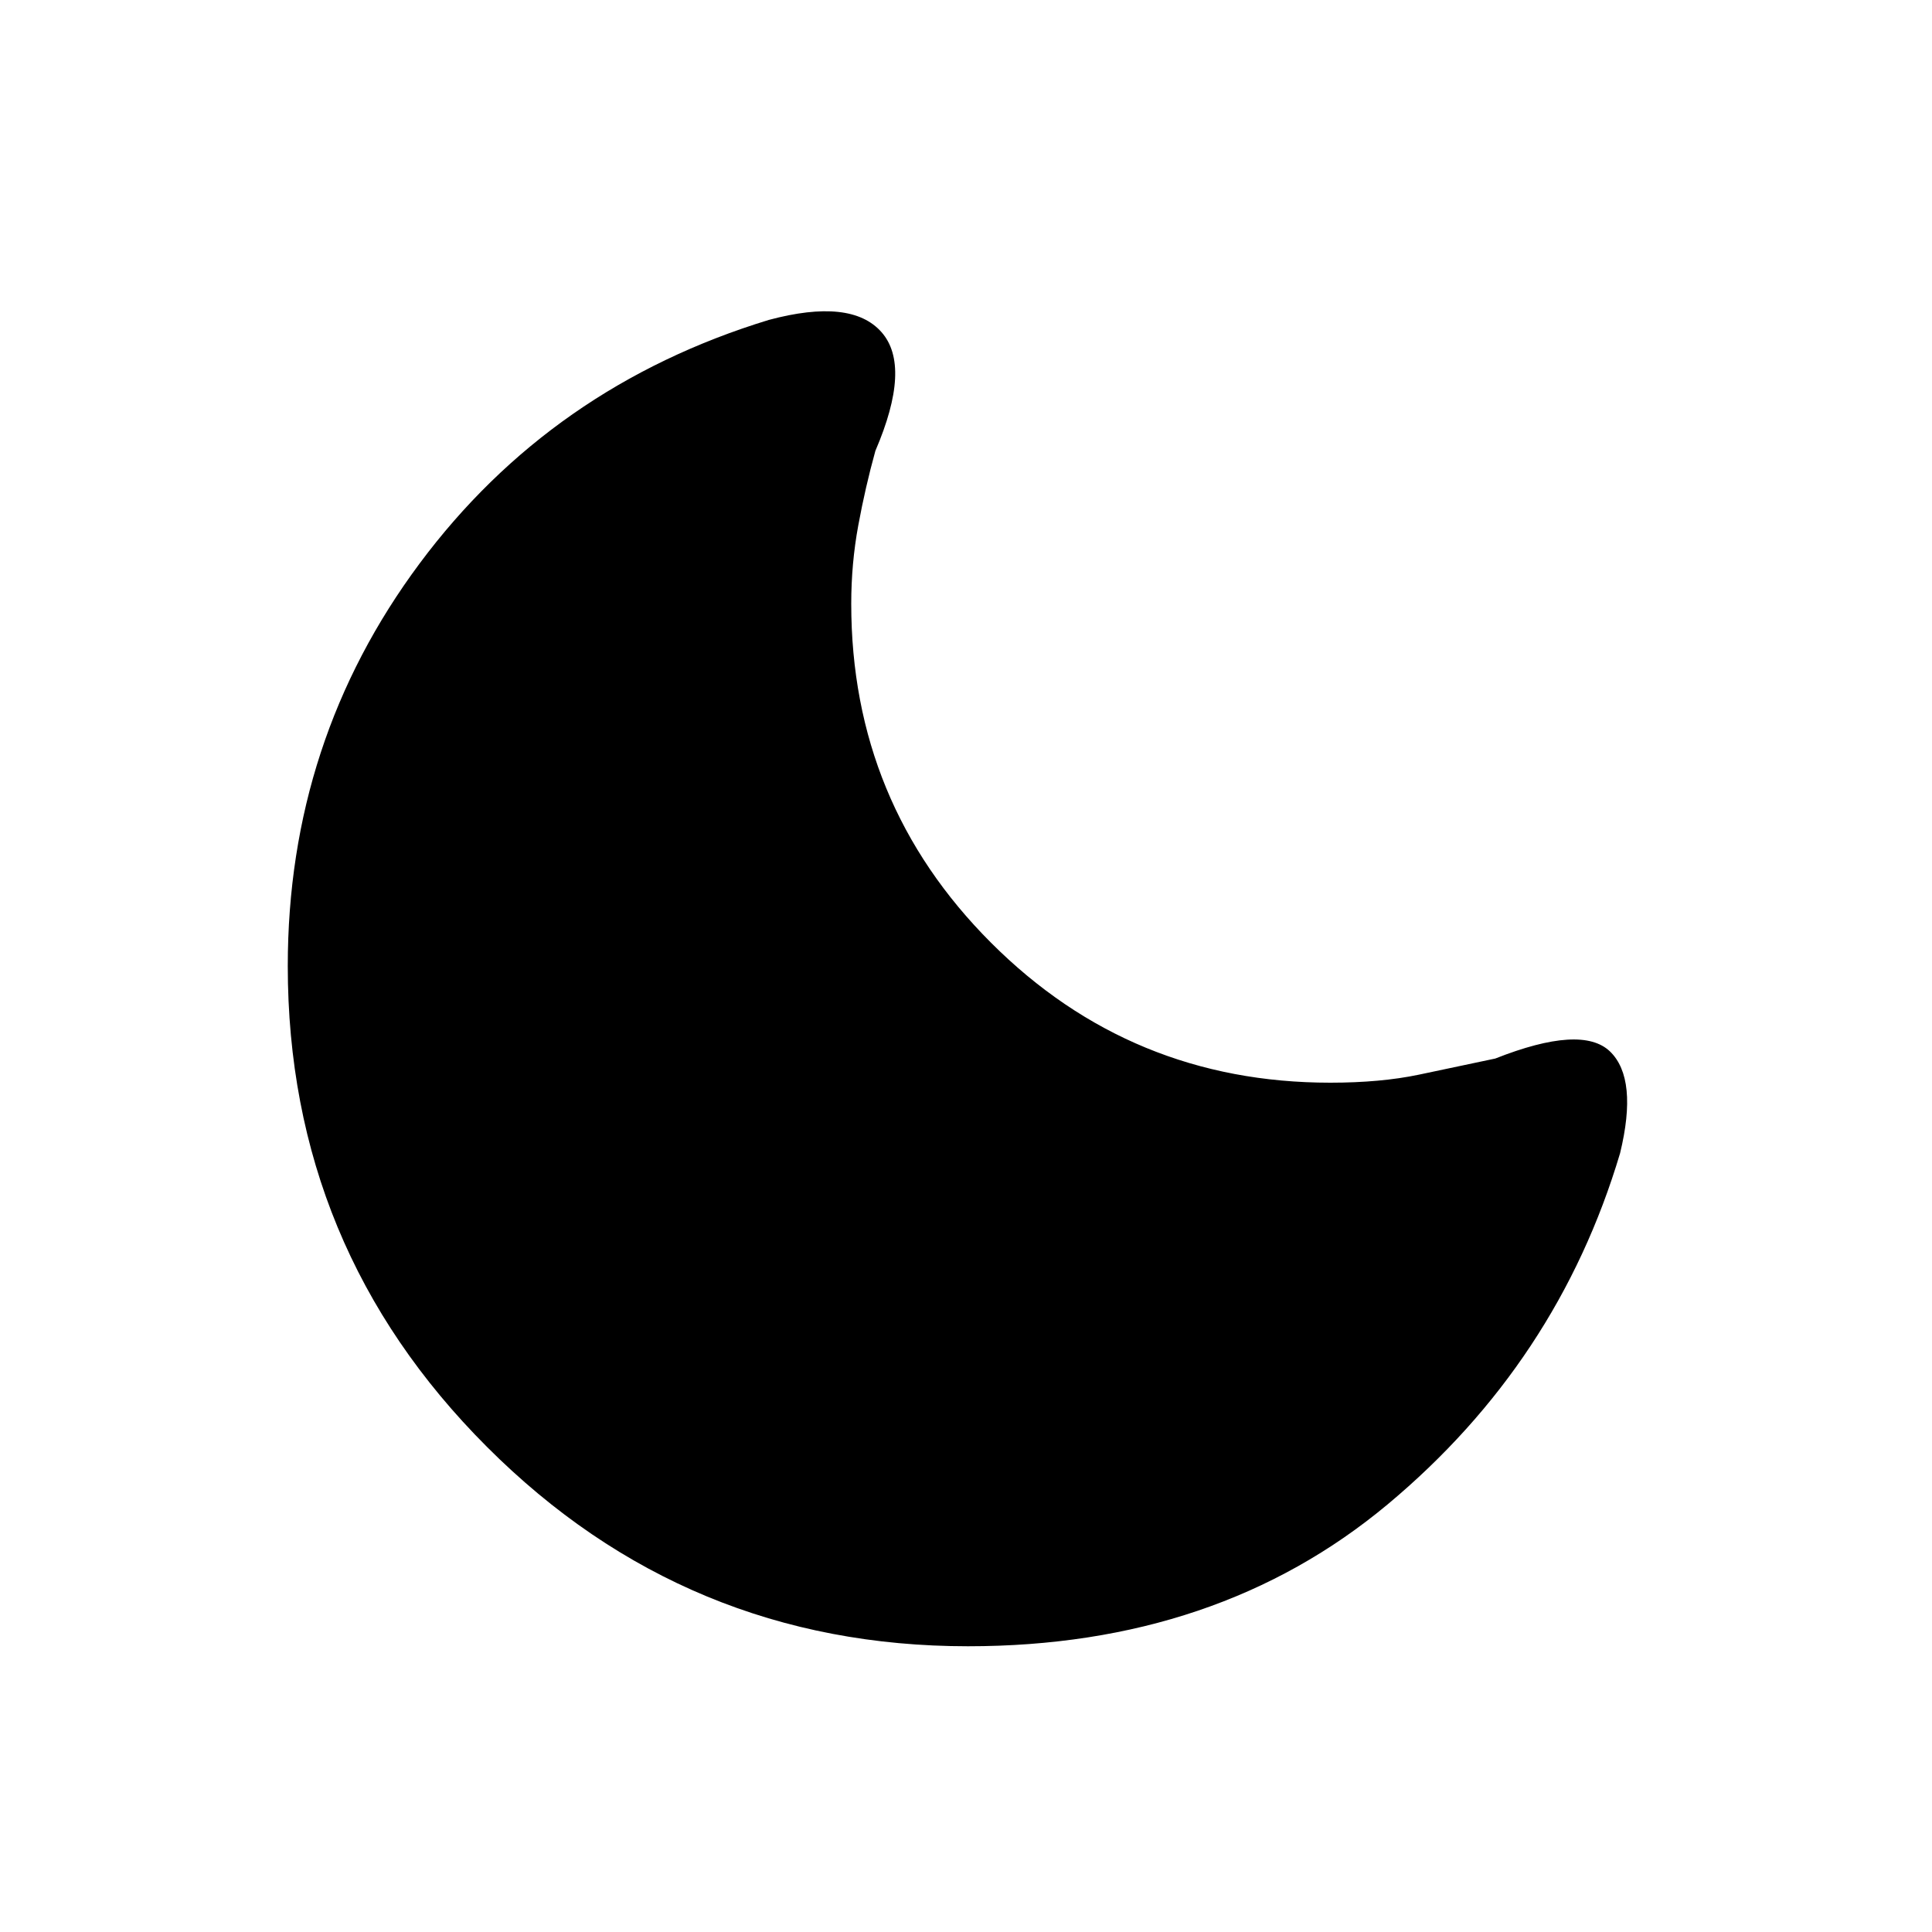 <svg xmlns="http://www.w3.org/2000/svg" height="20" width="20"><path d="M10.021 17.042q-2.917 0-4.979-2.063Q2.979 12.917 2.979 10q0-2.333 1.365-4.167Q5.708 4 7.958 3.312q.854-.229 1.167.126.313.354-.063 1.229-.104.375-.177.771-.073.395-.073.812 0 2.062 1.448 3.51t3.511 1.448q.521 0 .917-.083l.791-.167q.896-.354 1.188-.073.291.282.104 1.053-.646 2.166-2.406 3.635-1.761 1.469-4.344 1.469Z"/></svg>